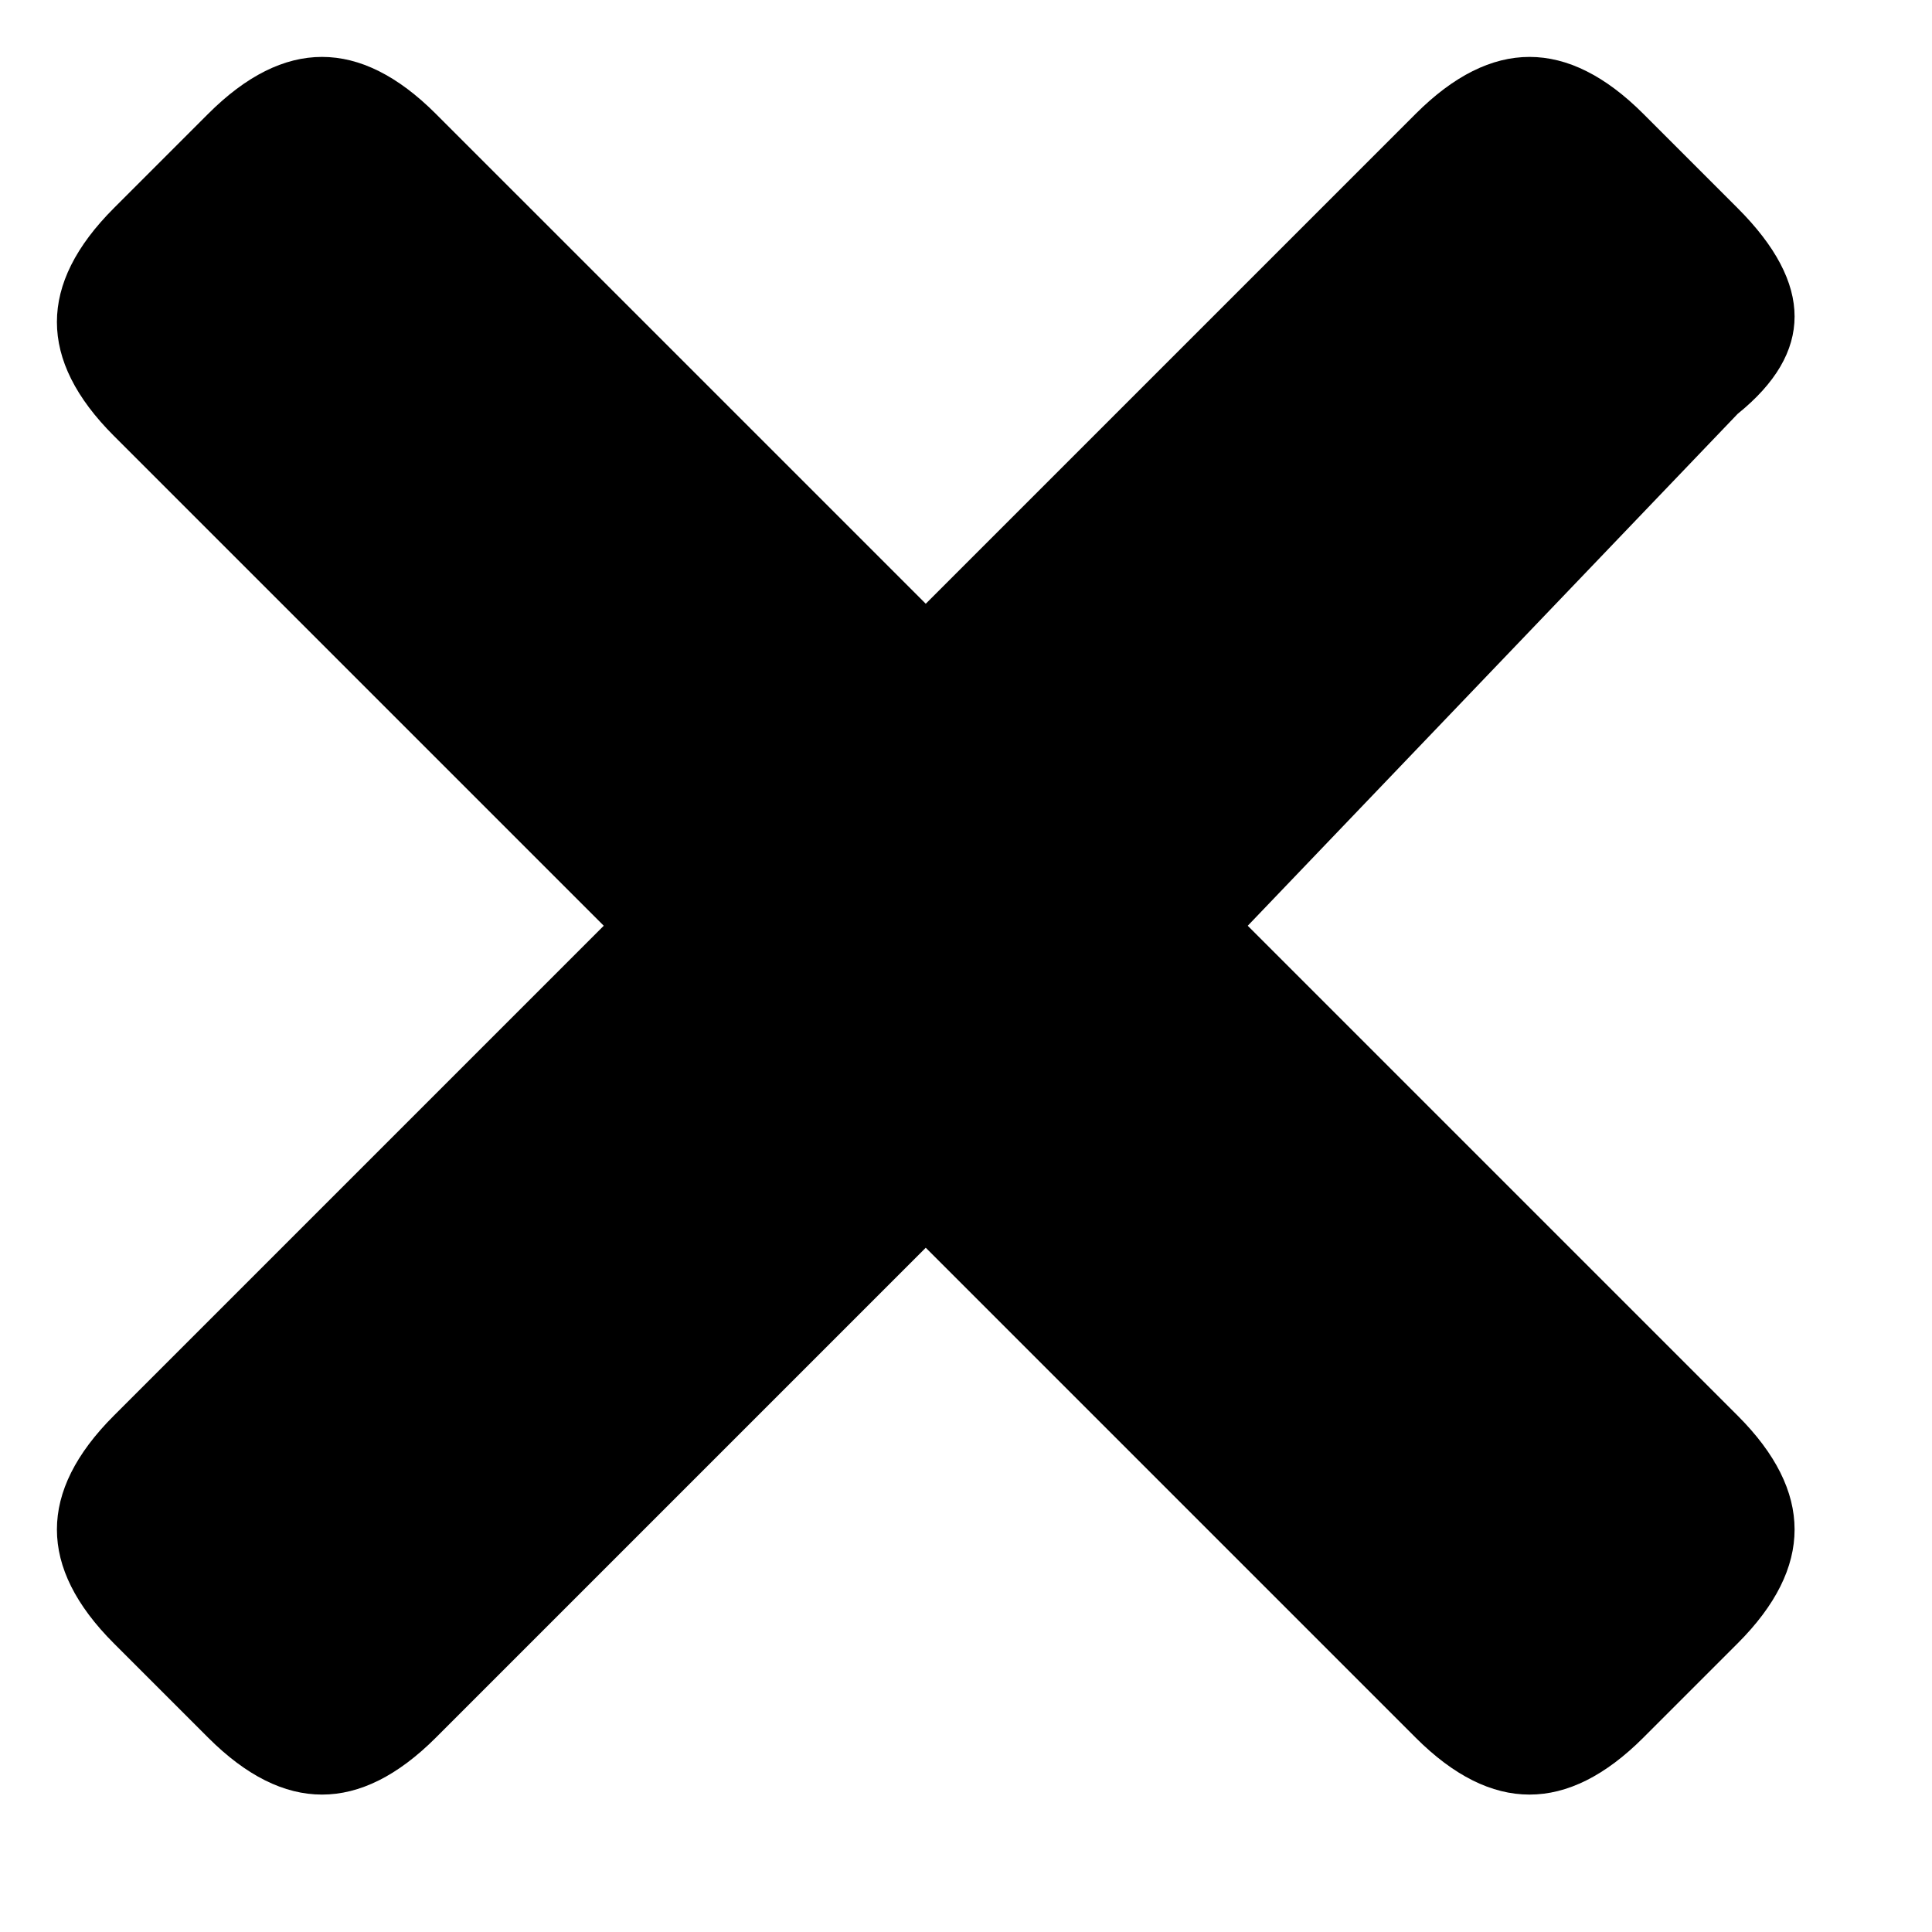 <svg aria-hidden="true" xmlns="http://www.w3.org/2000/svg" viewBox="0 0 24 24" height="24" width="24"><path d="m2 2 .586-.586Q4 0 5.414 1.414L11.5 7.5l6.086-6.086Q19 0 20.414 1.414l1.172 1.172Q23 4 21.586 5.141L15.5 11.5l6.086 6.086q1.414 1.414 0 2.828l-1.172 1.172Q19 23 17.586 21.586L11.5 15.5l-6.086 6.086Q4 23 2.586 21.586l-1.172-1.172Q0 19 1.414 17.586L7.5 11.5 1.414 5.414Q0 4 1.414 2.586z"/></svg>

